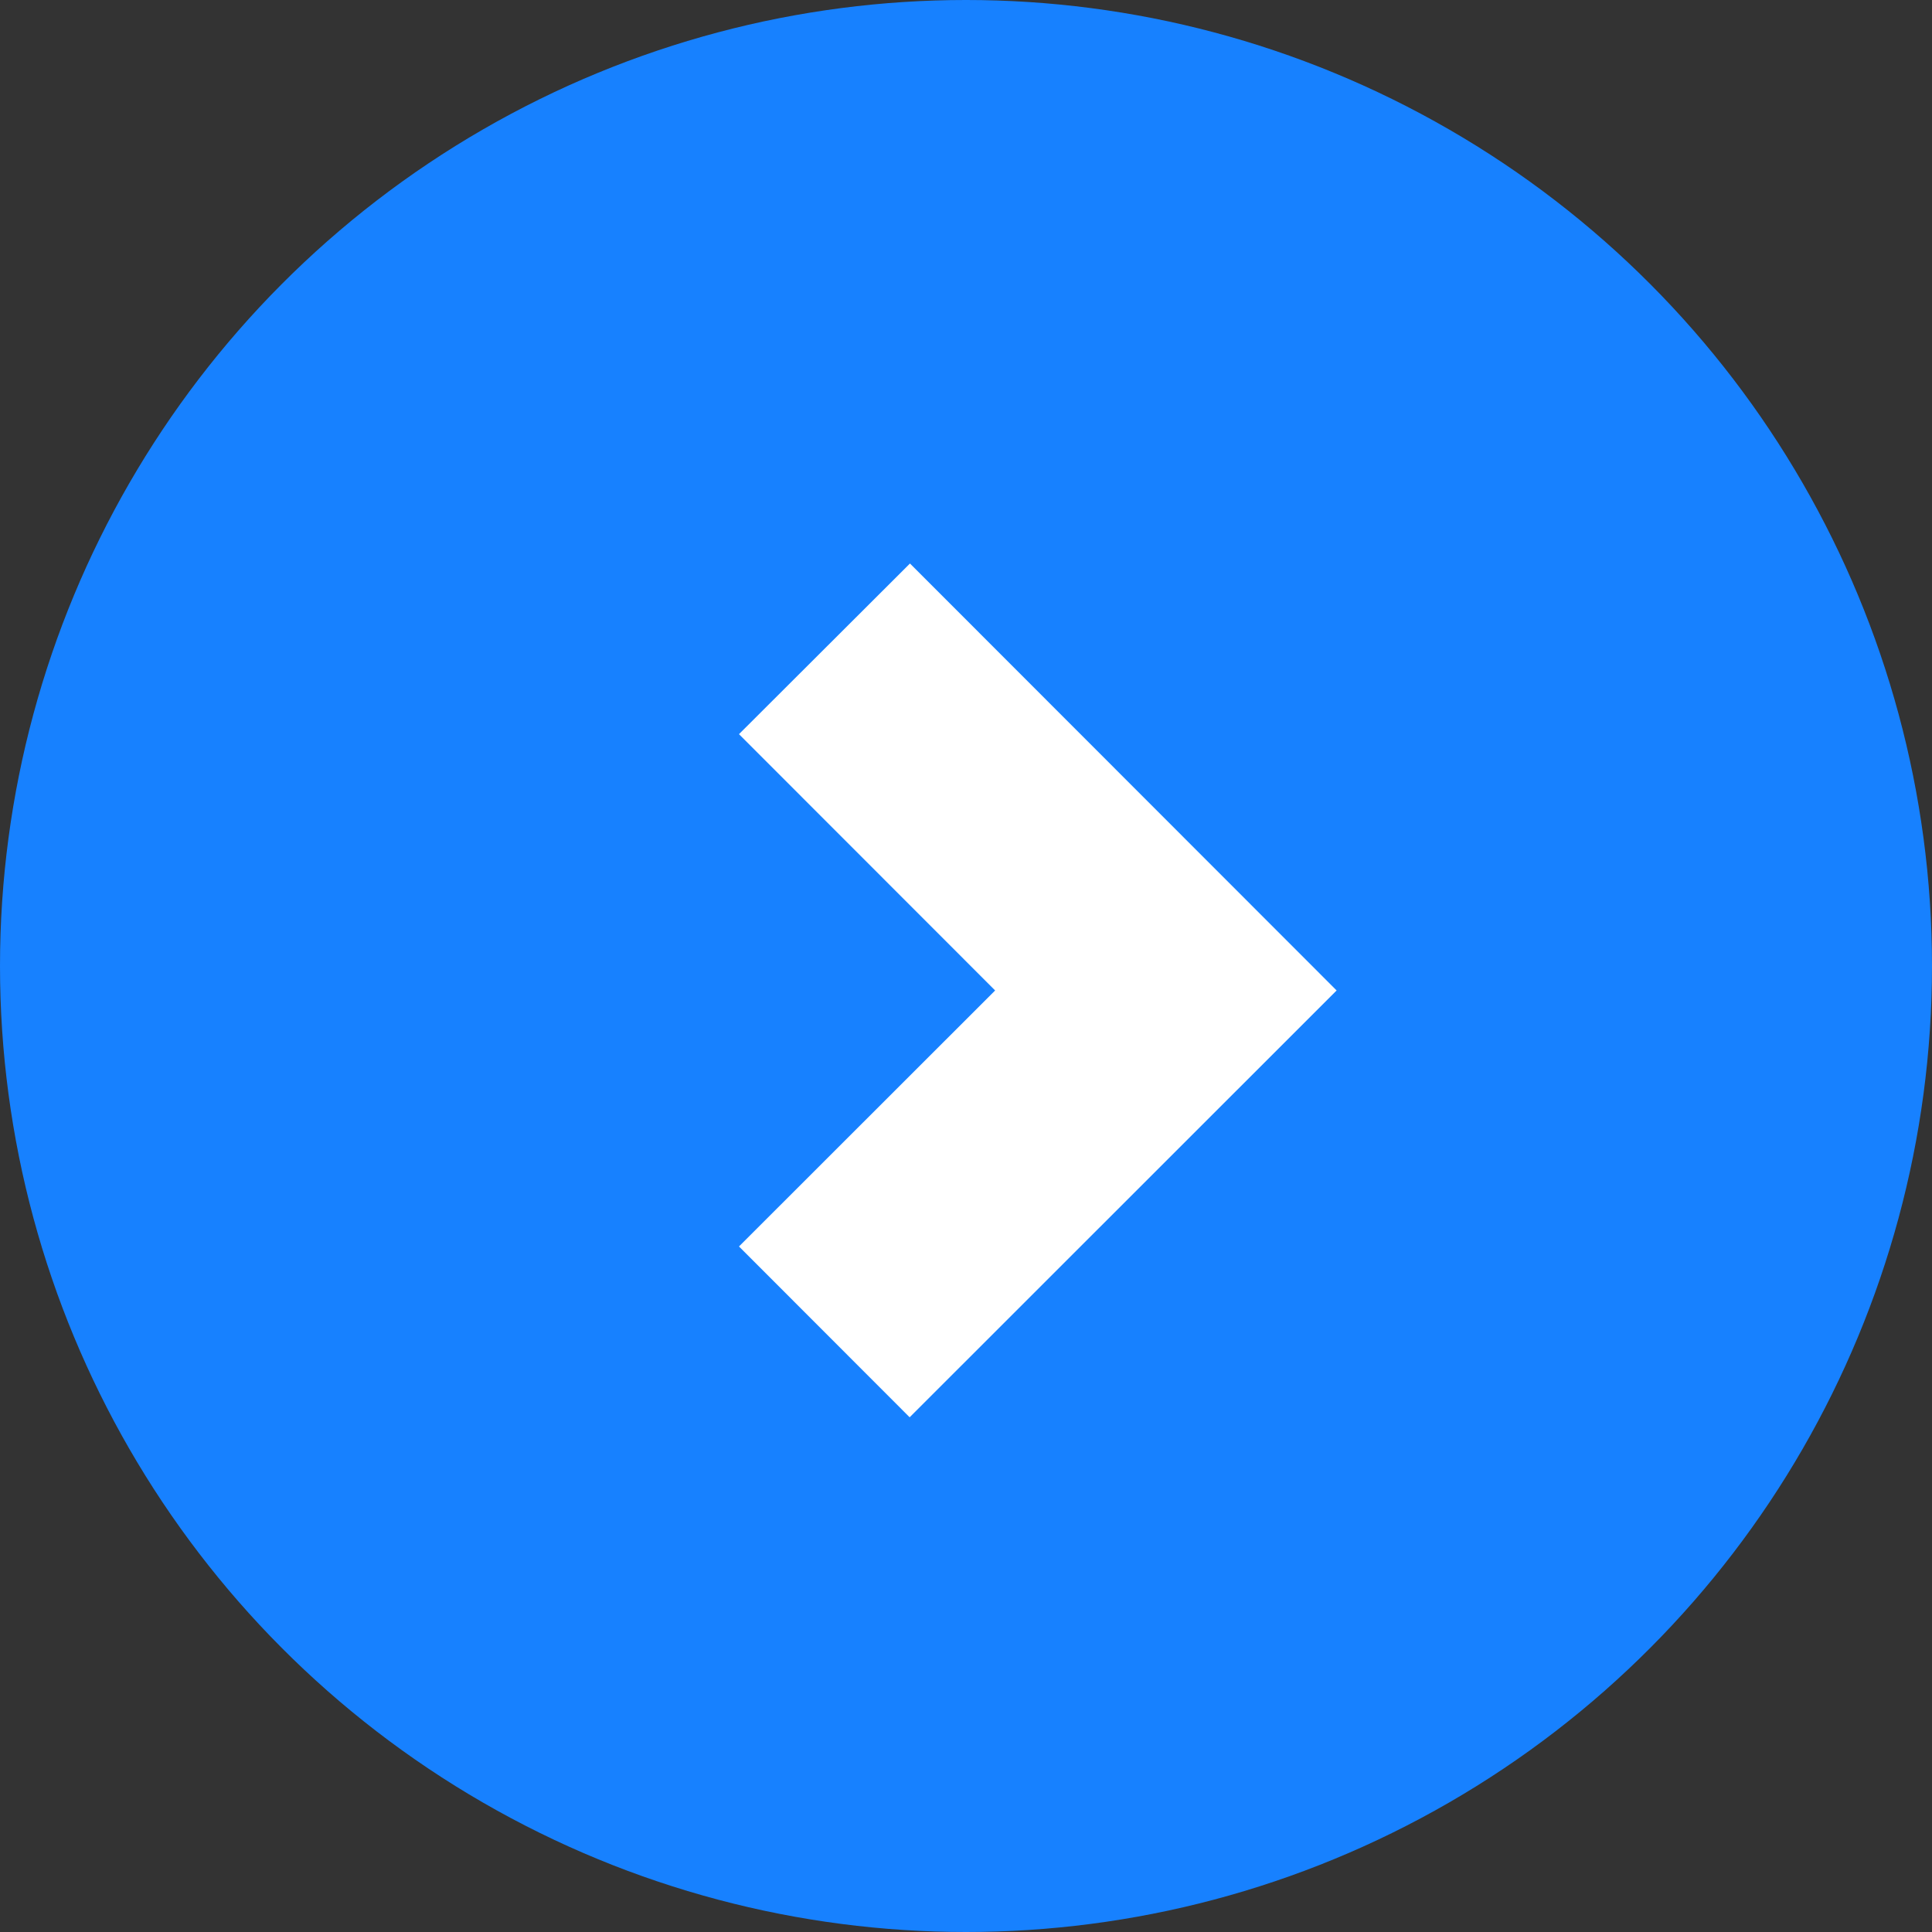 <svg xmlns="http://www.w3.org/2000/svg" width="12" height="12" viewBox="0 0 12 12">
    <rect x="0" y="0" width="12" height="12" fill="#333333" stroke="none"/>
    <g fill="none" fill-rule="evenodd">
        <circle cx="6" cy="6" r="6" fill="#1781FF"/>
        <path fill="#FFF" d="M5.652 3.5L4.59 4.56l1.591 1.592-1.591 1.59 1.06 1.061 2.652-2.651z"/>
    </g>
</svg>
